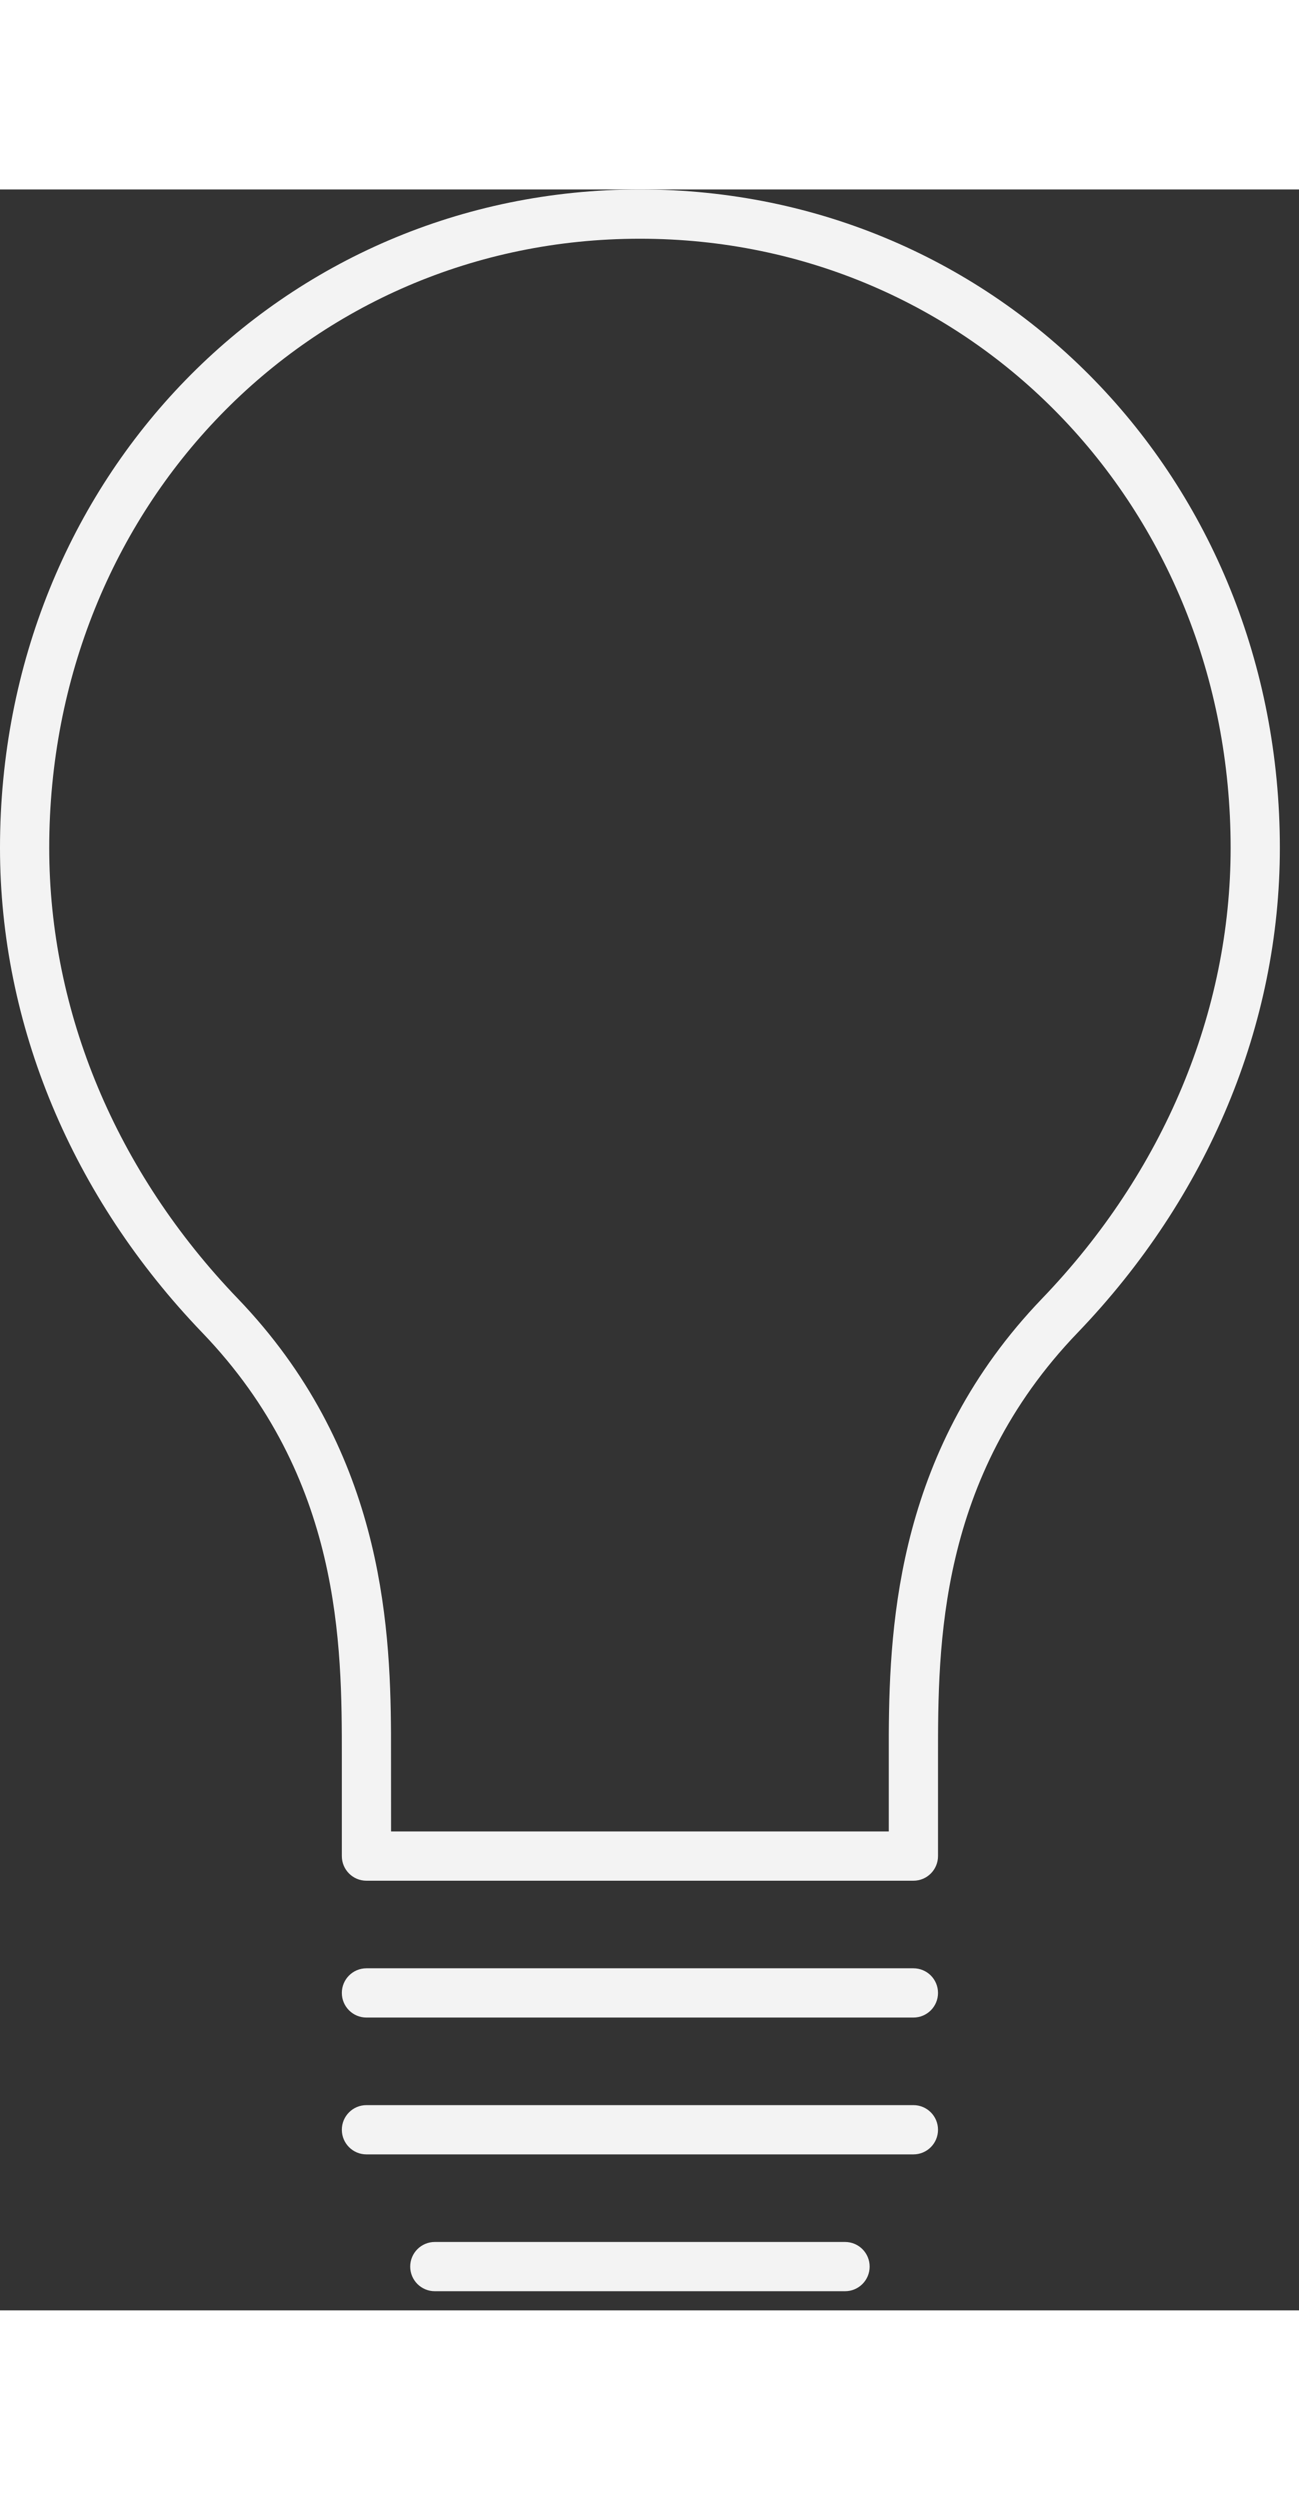 <?xml version="1.0" encoding="UTF-8"?>
<svg width="13px" height="25px" viewBox="0 0 19 31" version="1.1" xmlns="http://www.w3.org/2000/svg" xmlns:xlink="http://www.w3.org/1999/xlink">
    <rect x="0" y="0" width="19" height="31" fill="#333333" stroke="none"/>
    <!-- Generator: Sketch 58 (84663) - https://sketch.com -->
    <title>pictograms/creativity/idea</title>
    <desc>Created with Sketch.</desc>
    <g id="Page-1" stroke="none" stroke-width="1" fill="none" fill-rule="evenodd">
        <g id="Artboard" transform="translate(-111, -197)" fill="#F3F3F3">
            <g id="pictograms/creativity/idea" transform="translate(104, 196)">
                <path d="M19.36,31 C19.559,31 19.72,31.161 19.72,31.36 C19.72,31.559 19.559,31.72 19.36,31.72 L13.36,31.72 C13.161,31.72 13,31.559 13,31.36 C13,31.161 13.161,31 13.36,31 L19.36,31 Z M20.36,29 C20.559,29 20.72,29.161 20.72,29.36 C20.72,29.559 20.559,29.72 20.36,29.72 L12.36,29.72 C12.161,29.72 12,29.559 12,29.36 C12,29.161 12.161,29 12.36,29 L20.36,29 Z M20.36,27 C20.559,27 20.72,27.161 20.72,27.36 C20.72,27.559 20.559,27.72 20.36,27.72 L12.36,27.72 C12.161,27.72 12,27.559 12,27.36 C12,27.161 12.161,27 12.36,27 L20.36,27 Z M16.36,1 C21.609,1 25.72,5.227 25.72,10.624 C25.72,13.208 24.669,15.726 22.762,17.71 C20.72,19.833 20.72,22.285 20.72,23.906 L20.72,25.36 C20.72,25.559 20.559,25.72 20.36,25.72 L12.36,25.72 C12.161,25.72 12,25.559 12,25.36 L12,23.906 C12,22.285 12,19.833 9.959,17.71 C8.051,15.726 7,13.208 7,10.624 C7,5.227 11.112,1 16.36,1 Z M16.36,1.72 C11.515,1.72 7.72,5.631 7.72,10.624 C7.72,13.022 8.699,15.361 10.478,17.211 C12.57,19.388 12.71,21.912 12.719,23.565 L12.72,25 L20,25 L20,23.565 C20.01,21.912 20.149,19.388 22.242,17.211 C24.021,15.361 25,13.022 25,10.624 C25,5.631 21.205,1.72 16.36,1.72 Z" id="Fill-7"></path>
            </g>
        </g>
    </g>
</svg>